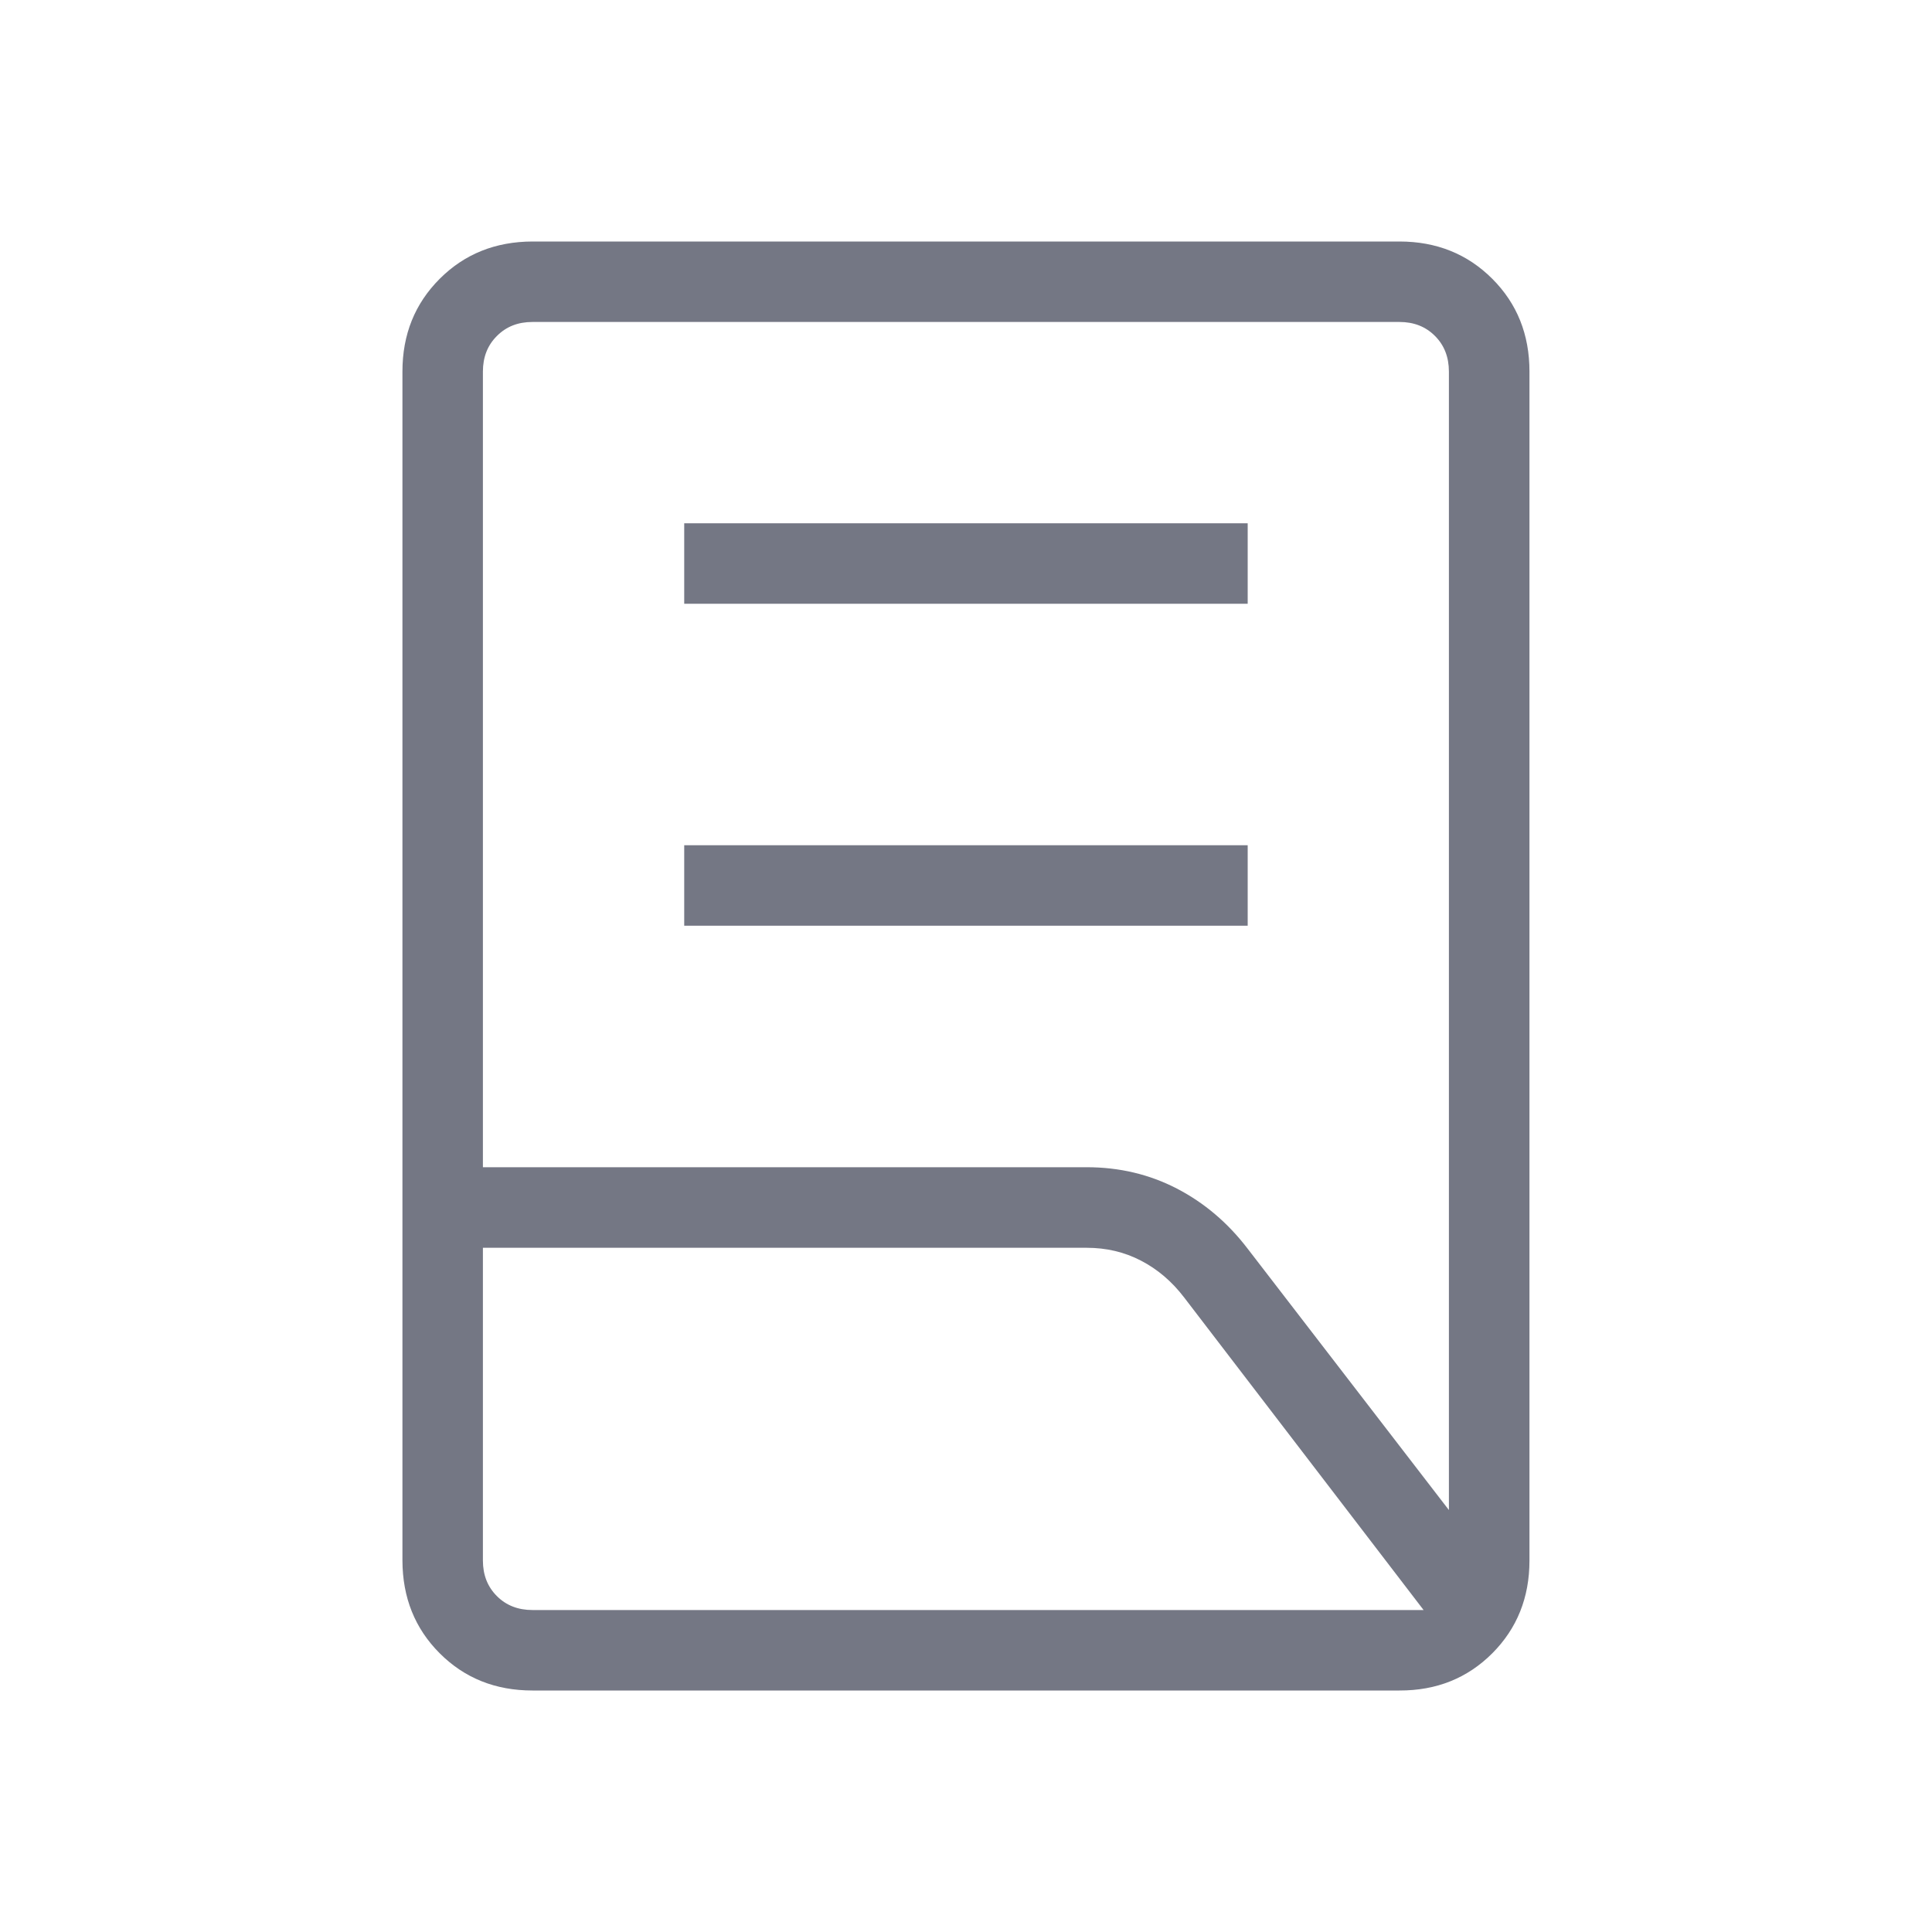 <svg width="20" height="20" viewBox="0 0 20 20" fill="none" xmlns="http://www.w3.org/2000/svg">
<path d="M7.083 9.583V8.75H12.916V9.583H7.083ZM7.083 6.25V5.417H12.916V6.25H7.083ZM4.999 12.083H11.249C11.588 12.083 11.899 12.157 12.183 12.304C12.466 12.451 12.709 12.657 12.913 12.923L14.999 15.632V3.847C14.999 3.697 14.951 3.574 14.855 3.478C14.759 3.381 14.636 3.333 14.487 3.333H5.512C5.362 3.333 5.24 3.381 5.144 3.478C5.047 3.574 4.999 3.697 4.999 3.847V12.083ZM5.513 16.667H14.737L12.258 13.431C12.132 13.266 11.983 13.139 11.811 13.05C11.64 12.961 11.453 12.917 11.249 12.917H4.999V16.154C4.999 16.304 5.047 16.426 5.144 16.523C5.24 16.619 5.363 16.667 5.513 16.667ZM14.487 17.5H5.512C5.129 17.5 4.809 17.372 4.552 17.115C4.295 16.858 4.167 16.538 4.166 16.154V3.846C4.166 3.462 4.295 3.143 4.552 2.886C4.809 2.629 5.129 2.501 5.513 2.5H14.487C14.87 2.5 15.191 2.629 15.448 2.886C15.705 3.143 15.833 3.463 15.833 3.847V16.154C15.833 16.538 15.704 16.858 15.448 17.115C15.191 17.372 14.871 17.501 14.487 17.5Z" fill="#747784"/>
</svg>
